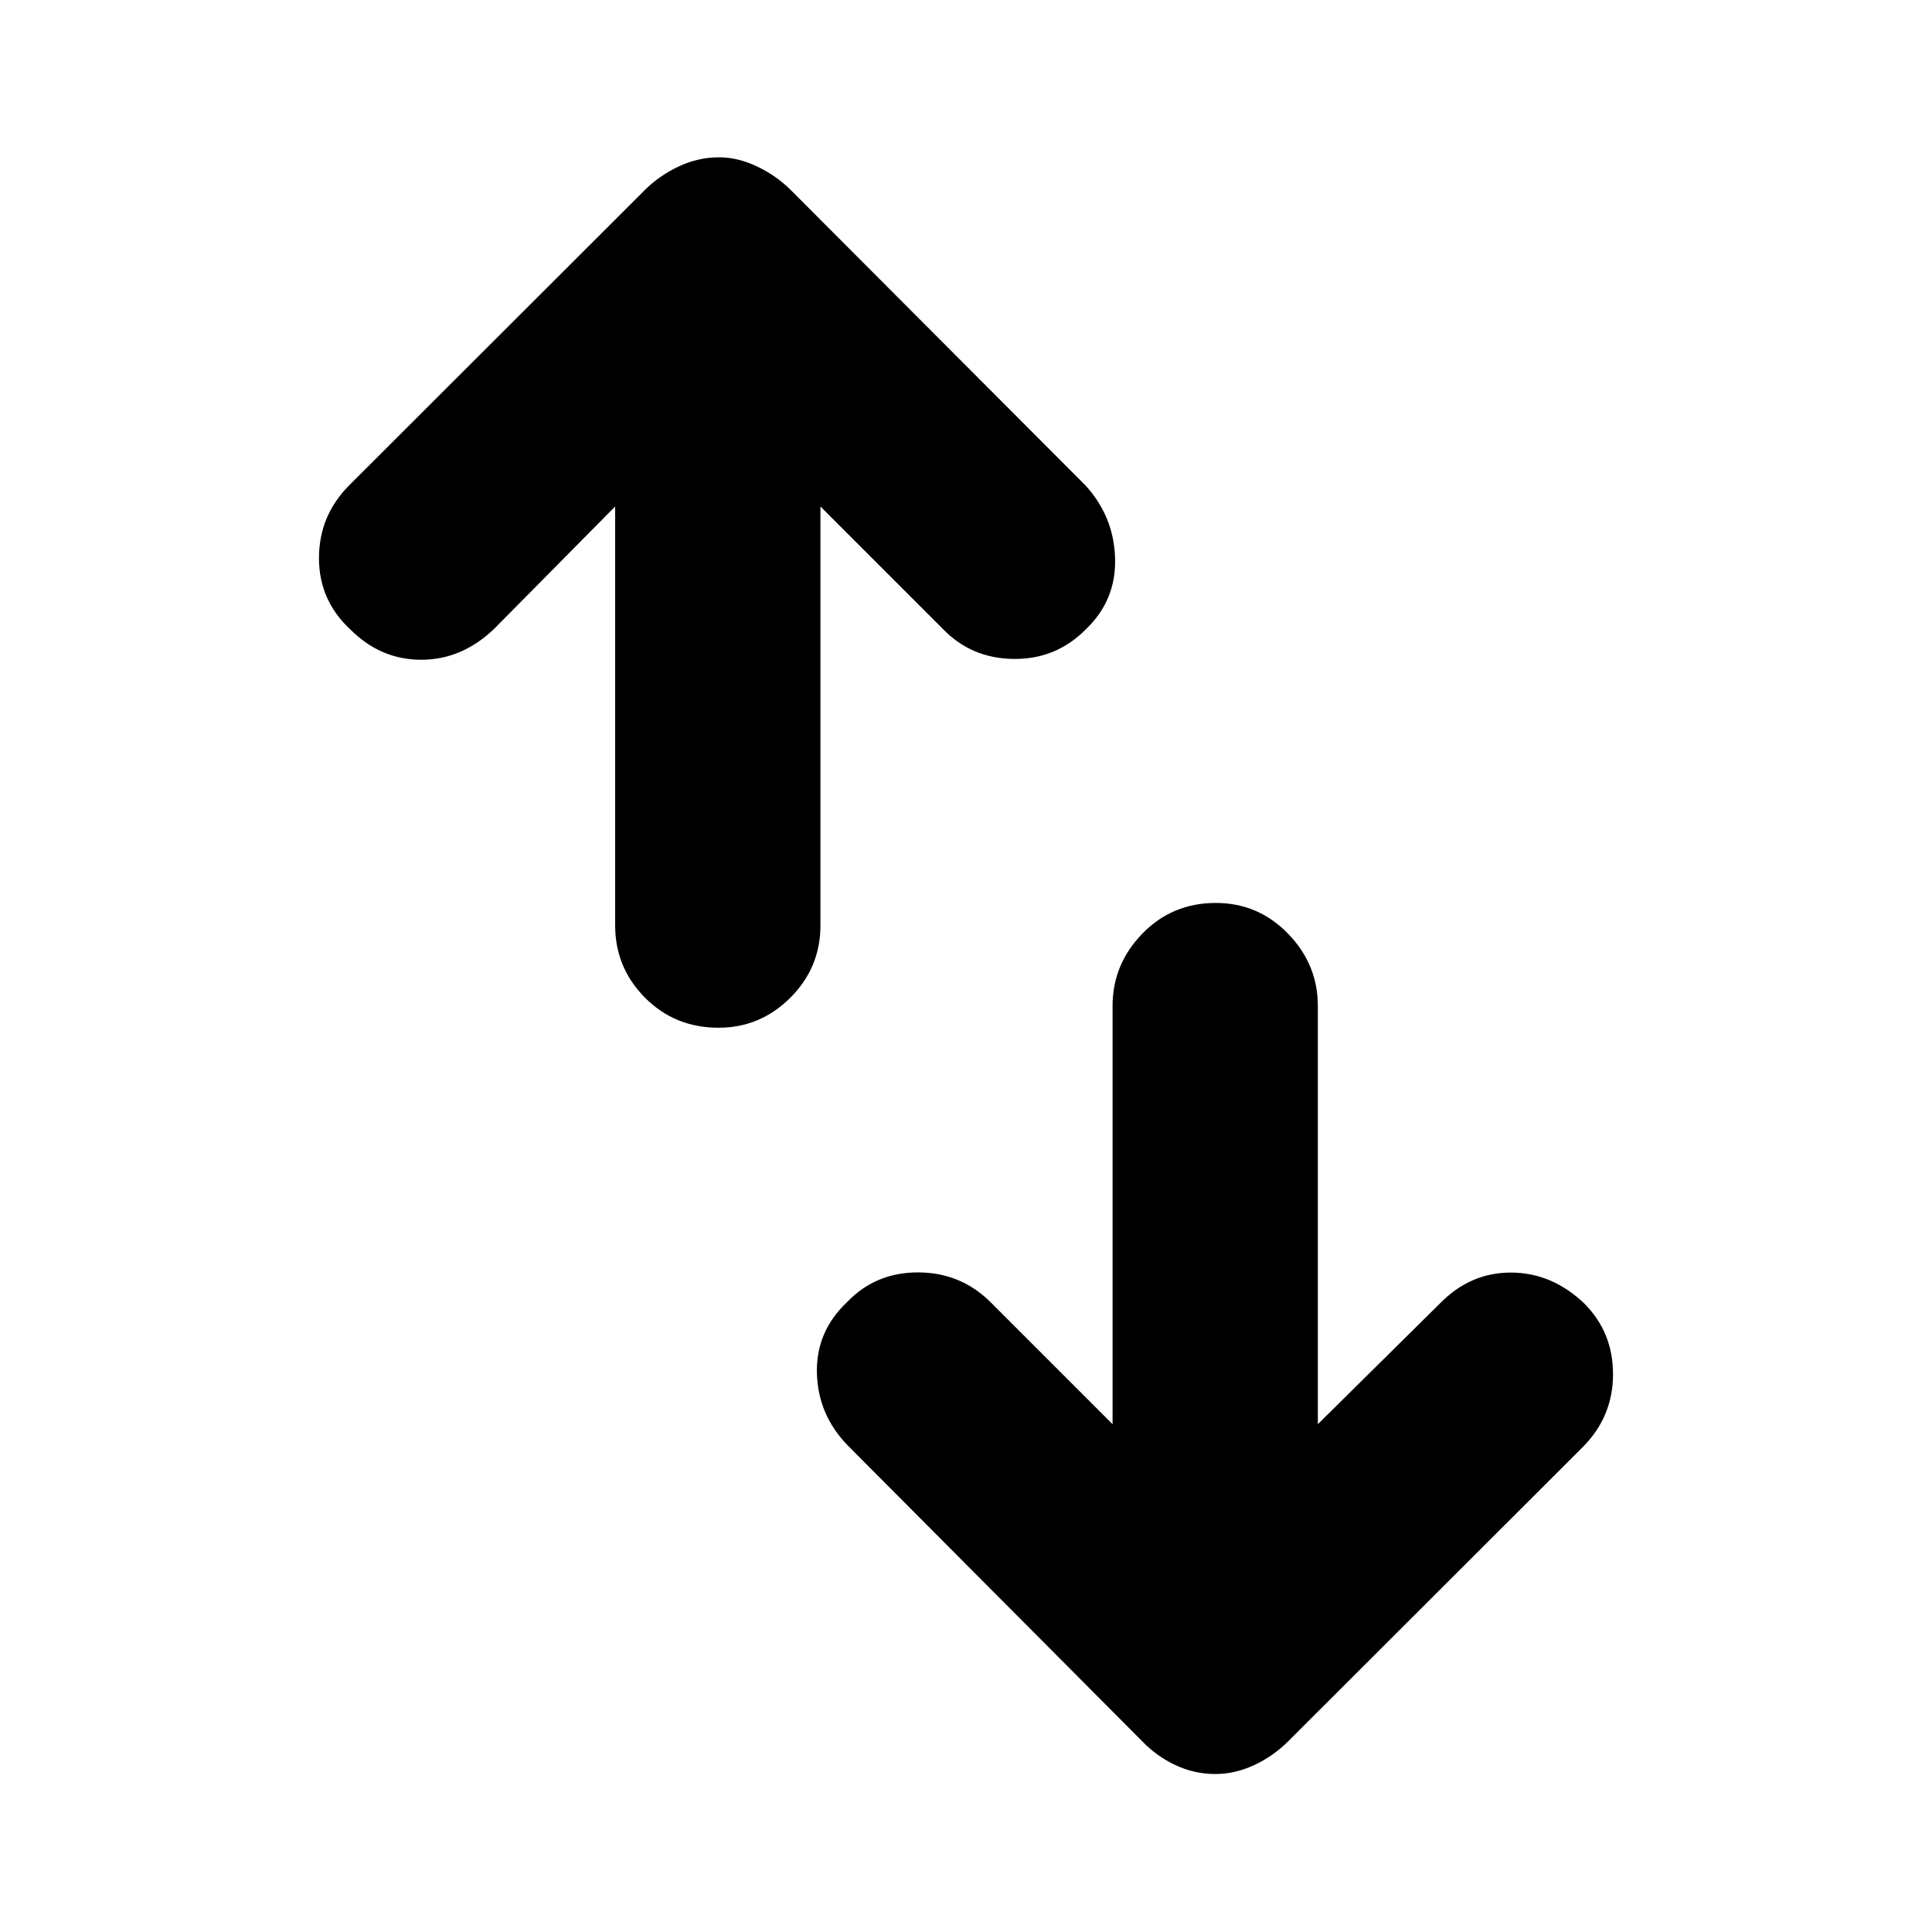 <svg xmlns="http://www.w3.org/2000/svg" height="40" viewBox="0 -960 960 960" width="40"><path d="M357.05-449.33q-21.72 0-36.55-14.92-14.83-14.92-14.83-35.92v-208.16L245.5-647.5q-16 15.33-36.19 15.33-20.19 0-35.25-15.07-15.56-14.43-15.56-35.41 0-20.98 14.83-36.02l147-146.83q7.17-7.17 16.84-11.75t20.09-4.58q9.41 0 18.99 4.58 9.58 4.58 16.75 11.75l146.33 146.67q14.17 15.5 14.75 36.25.59 20.75-14.41 35.17-14.84 15.08-36 14.83-21.17-.25-35.34-15.09l-60.66-60.66v208.16q0 21-14.95 35.92-14.95 14.92-35.67 14.92ZM603.91-78.5q-10.41 0-19.83-4.42-9.41-4.41-16.58-11.91L421.33-241.67q-14.83-15.16-15.41-35.91-.59-20.75 15.08-35.51 14.17-14.74 35.33-14.66 21.17.08 36 14.92l60.5 60.5v-207.84q0-20.66 14.79-35.91 14.78-15.25 36.5-15.25 21.05 0 35.88 15.25 14.83 15.25 14.83 35.91v207.84l60.67-60q15-15.34 35.19-15.34 20.19 0 36.25 15.08 14.56 14.42 14.56 35.41 0 20.98-14.83 36.01L640.17-94.83q-7.5 7.5-17.01 11.91-9.5 4.42-19.25 4.42Z"/></svg>